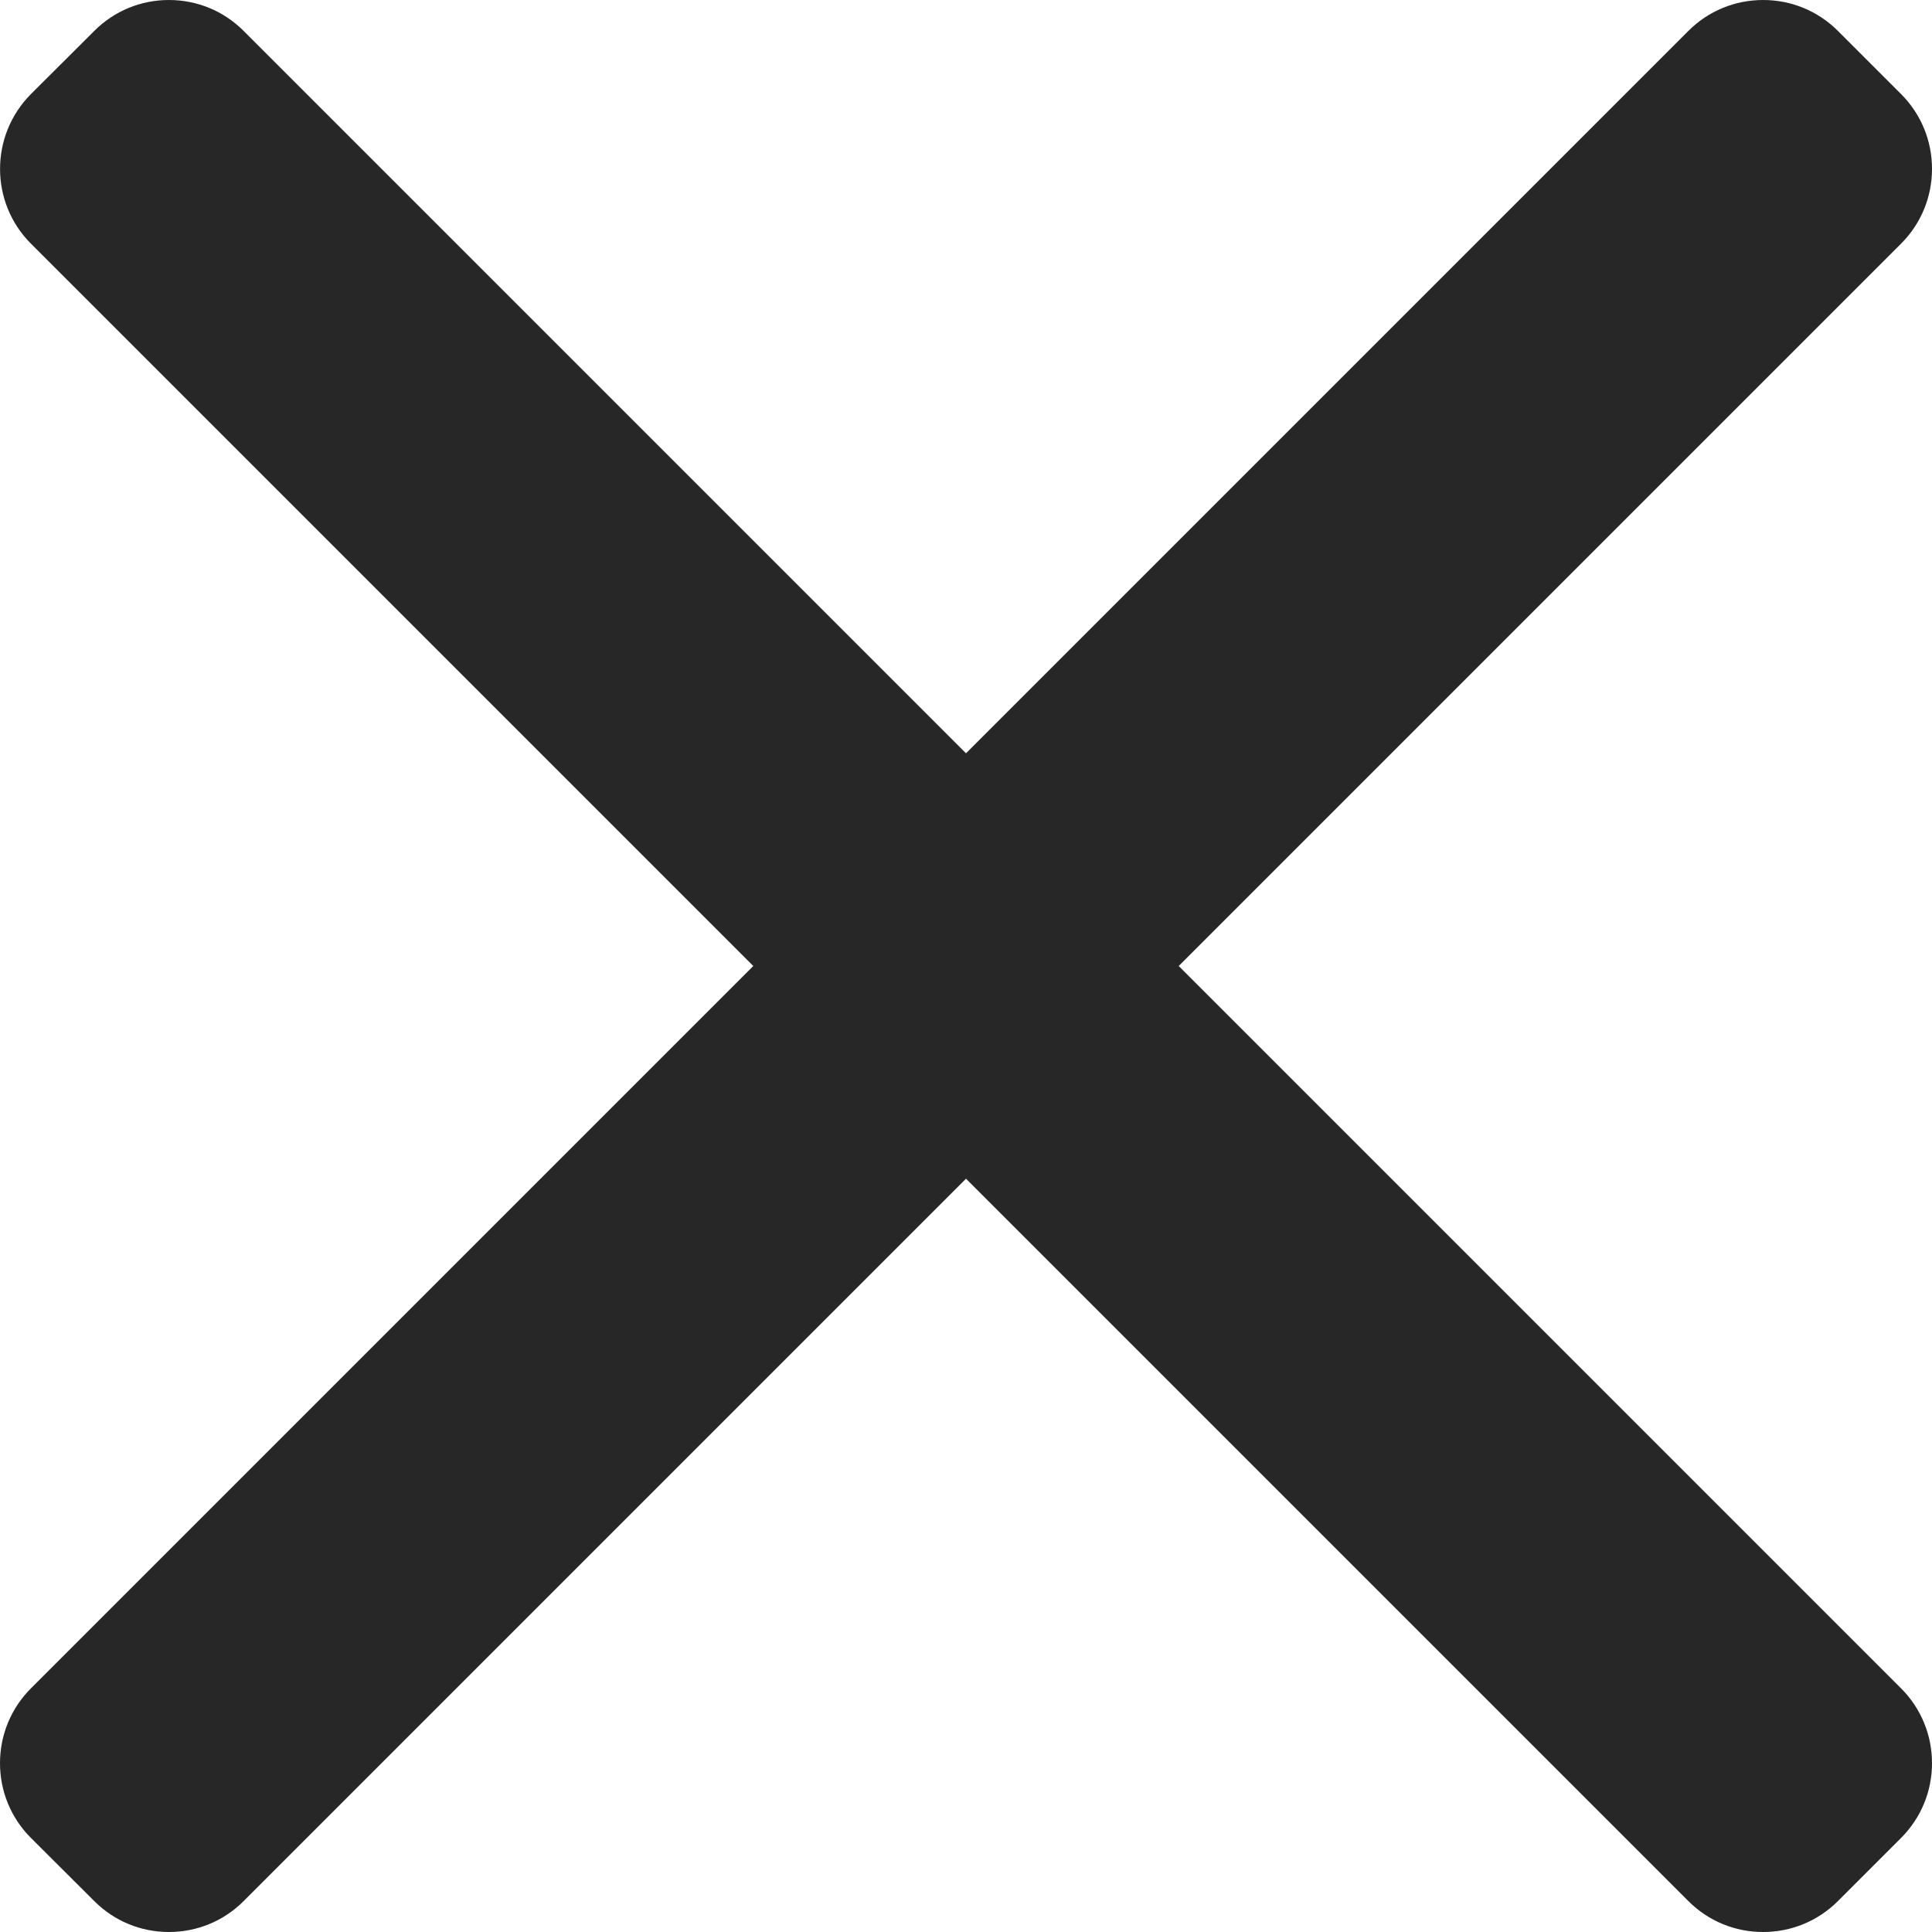 <svg width="10" height="10" viewBox="0 0 10 10" fill="none" xmlns="http://www.w3.org/2000/svg">
<path d="M6.101 5L9.84 1.261C9.943 1.158 10 1.02 10 0.874C10 0.728 9.943 0.59 9.84 0.487L9.513 0.16C9.41 0.057 9.272 0 9.126 0C8.979 0 8.842 0.057 8.739 0.16L5 3.899L1.261 0.16C1.158 0.057 1.021 0 0.874 0C0.728 0 0.591 0.057 0.488 0.16L0.16 0.487C-0.053 0.701 -0.053 1.048 0.16 1.261L3.899 5L0.16 8.739C0.057 8.842 0 8.98 0 9.126C0 9.272 0.057 9.41 0.16 9.513L0.488 9.84C0.591 9.943 0.728 10 0.874 10C1.021 10 1.158 9.943 1.261 9.84L5 6.101L8.739 9.84C8.842 9.943 8.979 10 9.126 10H9.126C9.272 10 9.41 9.943 9.513 9.84L9.84 9.513C9.943 9.41 10 9.272 10 9.126C10 8.98 9.943 8.842 9.84 8.739L6.101 5Z" fill="#272727"/>
</svg>
